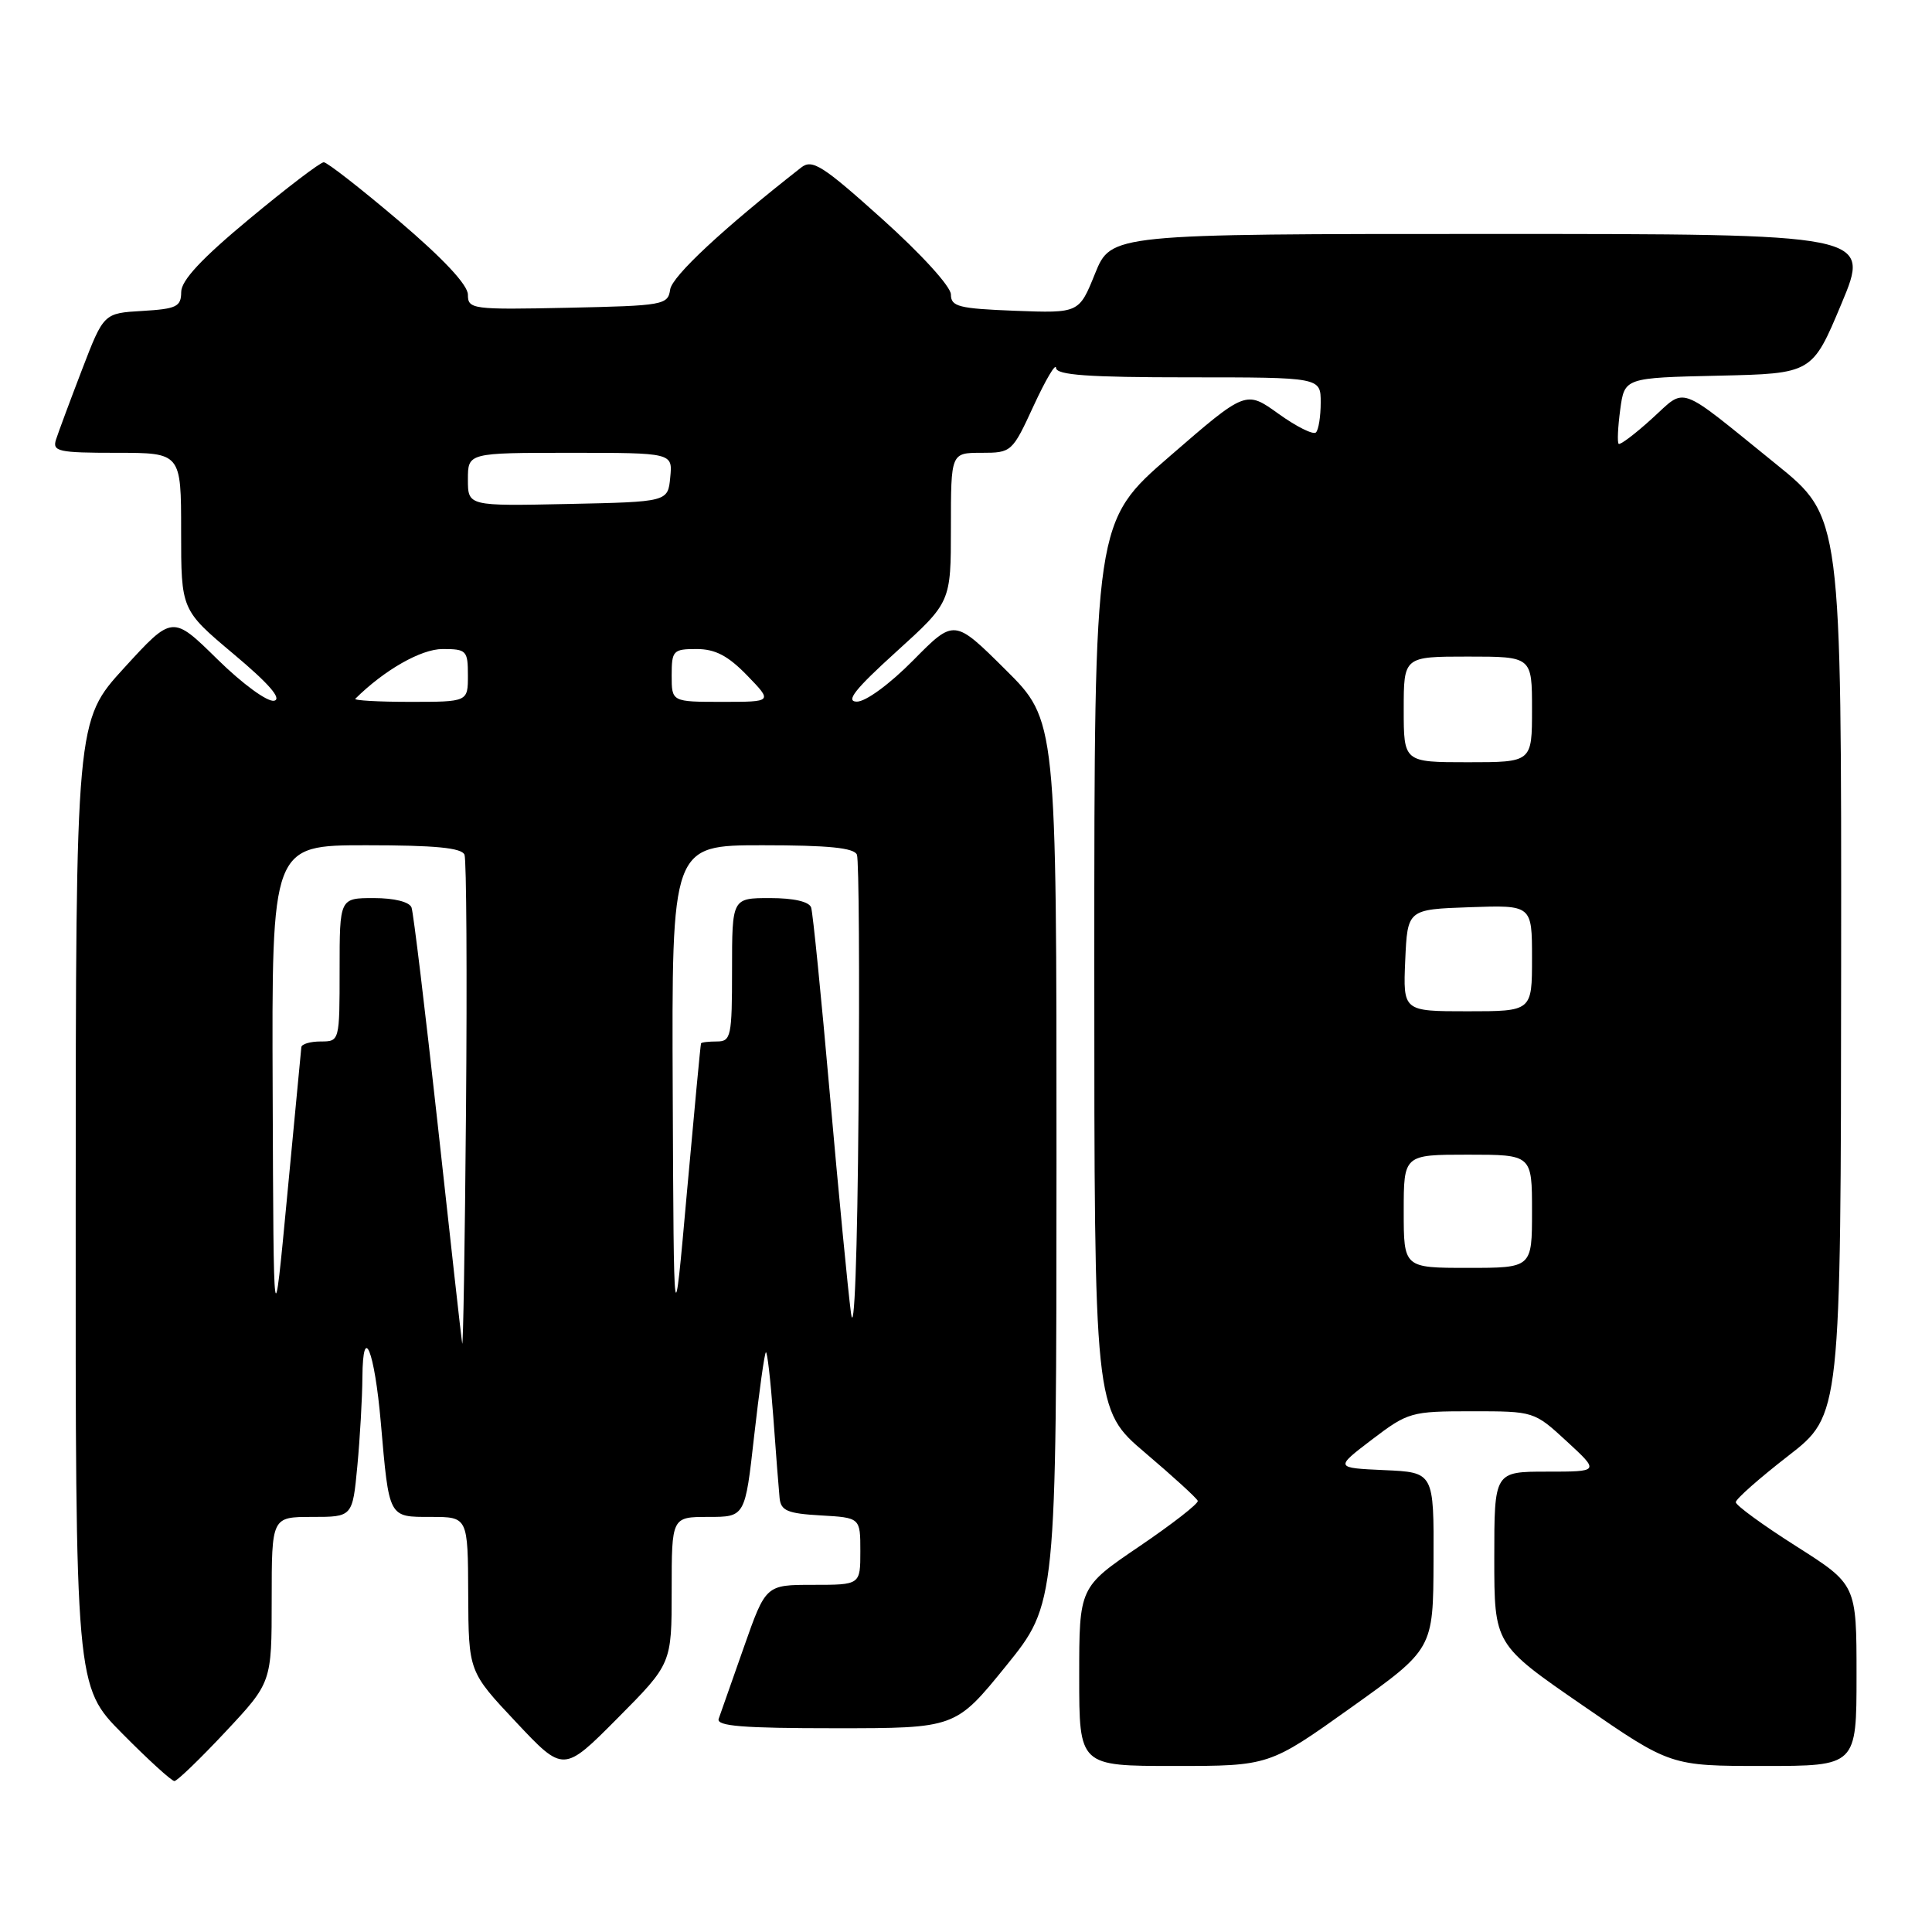 <?xml version="1.0" encoding="UTF-8" standalone="no"?>
<!DOCTYPE svg PUBLIC "-//W3C//DTD SVG 1.1//EN" "http://www.w3.org/Graphics/SVG/1.1/DTD/svg11.dtd" >
<svg xmlns="http://www.w3.org/2000/svg" xmlns:xlink="http://www.w3.org/1999/xlink" version="1.1" viewBox="0 0 256 256">
 <g >
 <path fill="currentColor"
d=" M 29.89 229.46 C 36.00 222.93 36.00 222.93 36.00 211.96 C 36.00 201.00 36.00 201.00 41.36 201.00 C 46.71 201.00 46.71 201.00 47.35 194.25 C 47.70 190.54 48.00 185.25 48.02 182.50 C 48.08 175.12 49.63 178.93 50.46 188.50 C 51.57 201.23 51.44 201.00 57.11 201.00 C 62.00 201.00 62.00 201.00 62.04 211.25 C 62.09 221.50 62.09 221.50 68.38 228.19 C 74.67 234.88 74.67 234.88 81.84 227.66 C 89.00 220.45 89.00 220.45 89.00 210.73 C 89.00 201.00 89.00 201.00 93.86 201.00 C 98.73 201.00 98.73 201.00 99.93 190.26 C 100.60 184.36 101.29 179.37 101.48 179.19 C 101.66 179.01 102.10 182.83 102.46 187.68 C 102.81 192.53 103.19 197.40 103.30 198.50 C 103.47 200.18 104.35 200.55 108.75 200.80 C 114.00 201.10 114.00 201.10 114.00 205.55 C 114.00 210.00 114.00 210.00 107.73 210.00 C 101.47 210.00 101.47 210.00 98.57 218.25 C 96.98 222.79 95.47 227.06 95.23 227.75 C 94.89 228.72 98.40 229.00 110.70 229.00 C 126.61 229.00 126.61 229.00 133.30 220.75 C 139.98 212.50 139.98 212.50 139.99 153.97 C 140.00 95.45 140.00 95.45 133.22 88.72 C 126.44 81.99 126.44 81.99 121.00 87.50 C 117.89 90.65 114.70 92.99 113.53 92.97 C 112.00 92.95 113.29 91.32 118.75 86.37 C 126.00 79.80 126.00 79.80 126.00 69.90 C 126.00 60.00 126.00 60.00 130.05 60.00 C 134.04 60.00 134.13 59.91 136.97 53.75 C 138.56 50.31 139.89 48.06 139.93 48.75 C 139.98 49.70 144.21 50.00 157.50 50.00 C 175.00 50.00 175.00 50.00 175.00 53.33 C 175.00 55.17 174.72 56.95 174.37 57.30 C 174.02 57.65 171.79 56.54 169.41 54.83 C 165.08 51.72 165.08 51.72 155.04 60.42 C 145.00 69.11 145.00 69.11 145.00 127.94 C 145.00 186.77 145.00 186.77 151.75 192.51 C 155.46 195.66 158.60 198.53 158.71 198.87 C 158.83 199.22 155.35 201.93 150.96 204.91 C 143.00 210.31 143.00 210.31 143.00 222.16 C 143.00 234.00 143.00 234.00 155.59 234.00 C 168.18 234.00 168.18 234.00 179.04 226.25 C 189.91 218.50 189.91 218.50 189.95 206.80 C 190.00 195.09 190.00 195.09 183.43 194.80 C 176.87 194.50 176.87 194.50 181.79 190.75 C 186.57 187.12 186.97 187.00 195.00 187.00 C 203.27 187.00 203.28 187.00 207.62 191.00 C 211.96 195.00 211.96 195.00 204.98 195.00 C 198.00 195.00 198.00 195.00 198.00 206.45 C 198.00 217.90 198.00 217.90 209.68 225.95 C 221.35 234.00 221.35 234.00 233.68 234.00 C 246.00 234.00 246.00 234.00 246.00 221.98 C 246.00 209.96 246.00 209.96 238.00 204.88 C 233.60 202.09 230.00 199.46 230.00 199.05 C 230.00 198.63 233.13 195.87 236.96 192.90 C 243.92 187.50 243.92 187.50 243.96 128.00 C 244.00 68.50 244.00 68.50 235.34 61.50 C 222.00 50.71 223.54 51.28 218.87 55.49 C 216.65 57.51 214.67 59.00 214.48 58.81 C 214.28 58.62 214.38 56.57 214.69 54.26 C 215.26 50.06 215.26 50.06 227.69 49.78 C 240.13 49.50 240.13 49.50 244.00 40.25 C 247.87 31.00 247.87 31.00 197.55 31.00 C 147.23 31.00 147.23 31.00 145.10 36.25 C 142.98 41.50 142.98 41.50 134.49 41.18 C 127.04 40.89 126.00 40.63 126.00 39.02 C 126.00 37.98 122.09 33.68 116.92 29.04 C 109.00 21.92 107.63 21.05 106.17 22.19 C 95.82 30.29 89.06 36.59 88.80 38.36 C 88.51 40.41 87.92 40.51 75.25 40.78 C 62.56 41.05 62.00 40.97 62.00 39.05 C 62.00 37.76 58.76 34.29 52.86 29.27 C 47.83 25.00 43.35 21.50 42.90 21.50 C 42.44 21.50 38.01 24.88 33.05 29.00 C 26.71 34.26 24.01 37.16 24.01 38.70 C 24.00 40.64 23.39 40.93 18.87 41.20 C 13.74 41.50 13.74 41.50 10.86 49.00 C 9.28 53.12 7.73 57.29 7.42 58.25 C 6.92 59.82 7.73 60.00 15.43 60.00 C 24.00 60.00 24.00 60.00 24.00 70.41 C 24.00 80.82 24.00 80.82 30.95 86.66 C 35.62 90.57 37.39 92.61 36.33 92.85 C 35.44 93.04 32.16 90.65 28.80 87.35 C 22.85 81.50 22.85 81.50 16.45 88.50 C 10.05 95.50 10.05 95.50 10.03 159.47 C 10.00 223.45 10.00 223.45 16.22 229.72 C 19.64 233.18 22.74 236.00 23.11 236.00 C 23.47 236.00 26.52 233.06 29.89 229.46 Z  M 61.24 178.00 C 61.11 177.18 59.65 164.12 58.00 149.00 C 56.34 133.88 54.78 120.94 54.53 120.25 C 54.25 119.50 52.24 119.00 49.53 119.00 C 45.00 119.00 45.00 119.00 45.00 128.50 C 45.00 137.97 44.99 138.00 42.50 138.00 C 41.12 138.00 39.97 138.34 39.93 138.75 C 39.89 139.16 39.04 148.05 38.05 158.50 C 36.25 177.50 36.25 177.50 36.13 144.75 C 36.00 112.00 36.00 112.00 48.53 112.00 C 57.68 112.00 61.19 112.34 61.55 113.26 C 61.81 113.95 61.90 129.14 61.75 147.01 C 61.60 164.88 61.37 178.82 61.24 178.00 Z  M 112.76 174.00 C 112.36 170.97 111.10 157.93 109.96 145.00 C 108.82 132.07 107.71 120.94 107.48 120.25 C 107.22 119.47 105.17 119.00 102.03 119.00 C 97.00 119.00 97.00 119.00 97.00 128.50 C 97.00 137.33 96.86 138.00 95.00 138.00 C 93.90 138.00 92.95 138.11 92.89 138.25 C 92.82 138.39 91.99 147.28 91.02 158.00 C 89.28 177.50 89.28 177.50 89.14 144.75 C 89.00 112.00 89.00 112.00 101.03 112.00 C 109.78 112.00 113.19 112.34 113.55 113.26 C 113.81 113.95 113.91 129.14 113.76 147.01 C 113.61 166.46 113.20 177.29 112.76 174.00 Z  M 186.00 160.50 C 186.00 153.00 186.00 153.00 194.50 153.00 C 203.00 153.00 203.00 153.00 203.00 160.50 C 203.00 168.00 203.00 168.00 194.50 168.00 C 186.00 168.00 186.00 168.00 186.00 160.50 Z  M 186.20 127.25 C 186.50 120.50 186.50 120.50 194.75 120.21 C 203.00 119.92 203.00 119.92 203.00 126.96 C 203.00 134.00 203.00 134.00 194.45 134.00 C 185.91 134.00 185.91 134.00 186.20 127.25 Z  M 186.00 94.00 C 186.00 87.00 186.00 87.00 194.50 87.00 C 203.00 87.00 203.00 87.00 203.00 94.00 C 203.00 101.00 203.00 101.00 194.50 101.00 C 186.00 101.00 186.00 101.00 186.00 94.00 Z  M 47.08 92.59 C 50.92 88.78 55.80 86.00 58.64 86.00 C 61.81 86.00 62.00 86.19 62.00 89.50 C 62.00 93.00 62.00 93.00 54.33 93.00 C 50.12 93.00 46.85 92.81 47.08 92.59 Z  M 89.00 89.50 C 89.00 86.21 89.19 86.00 92.30 86.00 C 94.77 86.00 96.47 86.89 99.00 89.50 C 102.39 93.00 102.39 93.00 95.70 93.00 C 89.00 93.00 89.00 93.00 89.00 89.50 Z  M 62.00 63.53 C 62.00 60.00 62.00 60.00 75.56 60.00 C 89.13 60.00 89.13 60.00 88.81 63.25 C 88.50 66.50 88.50 66.50 75.25 66.78 C 62.00 67.06 62.00 67.06 62.00 63.53 Z "/>
</g>
</svg>